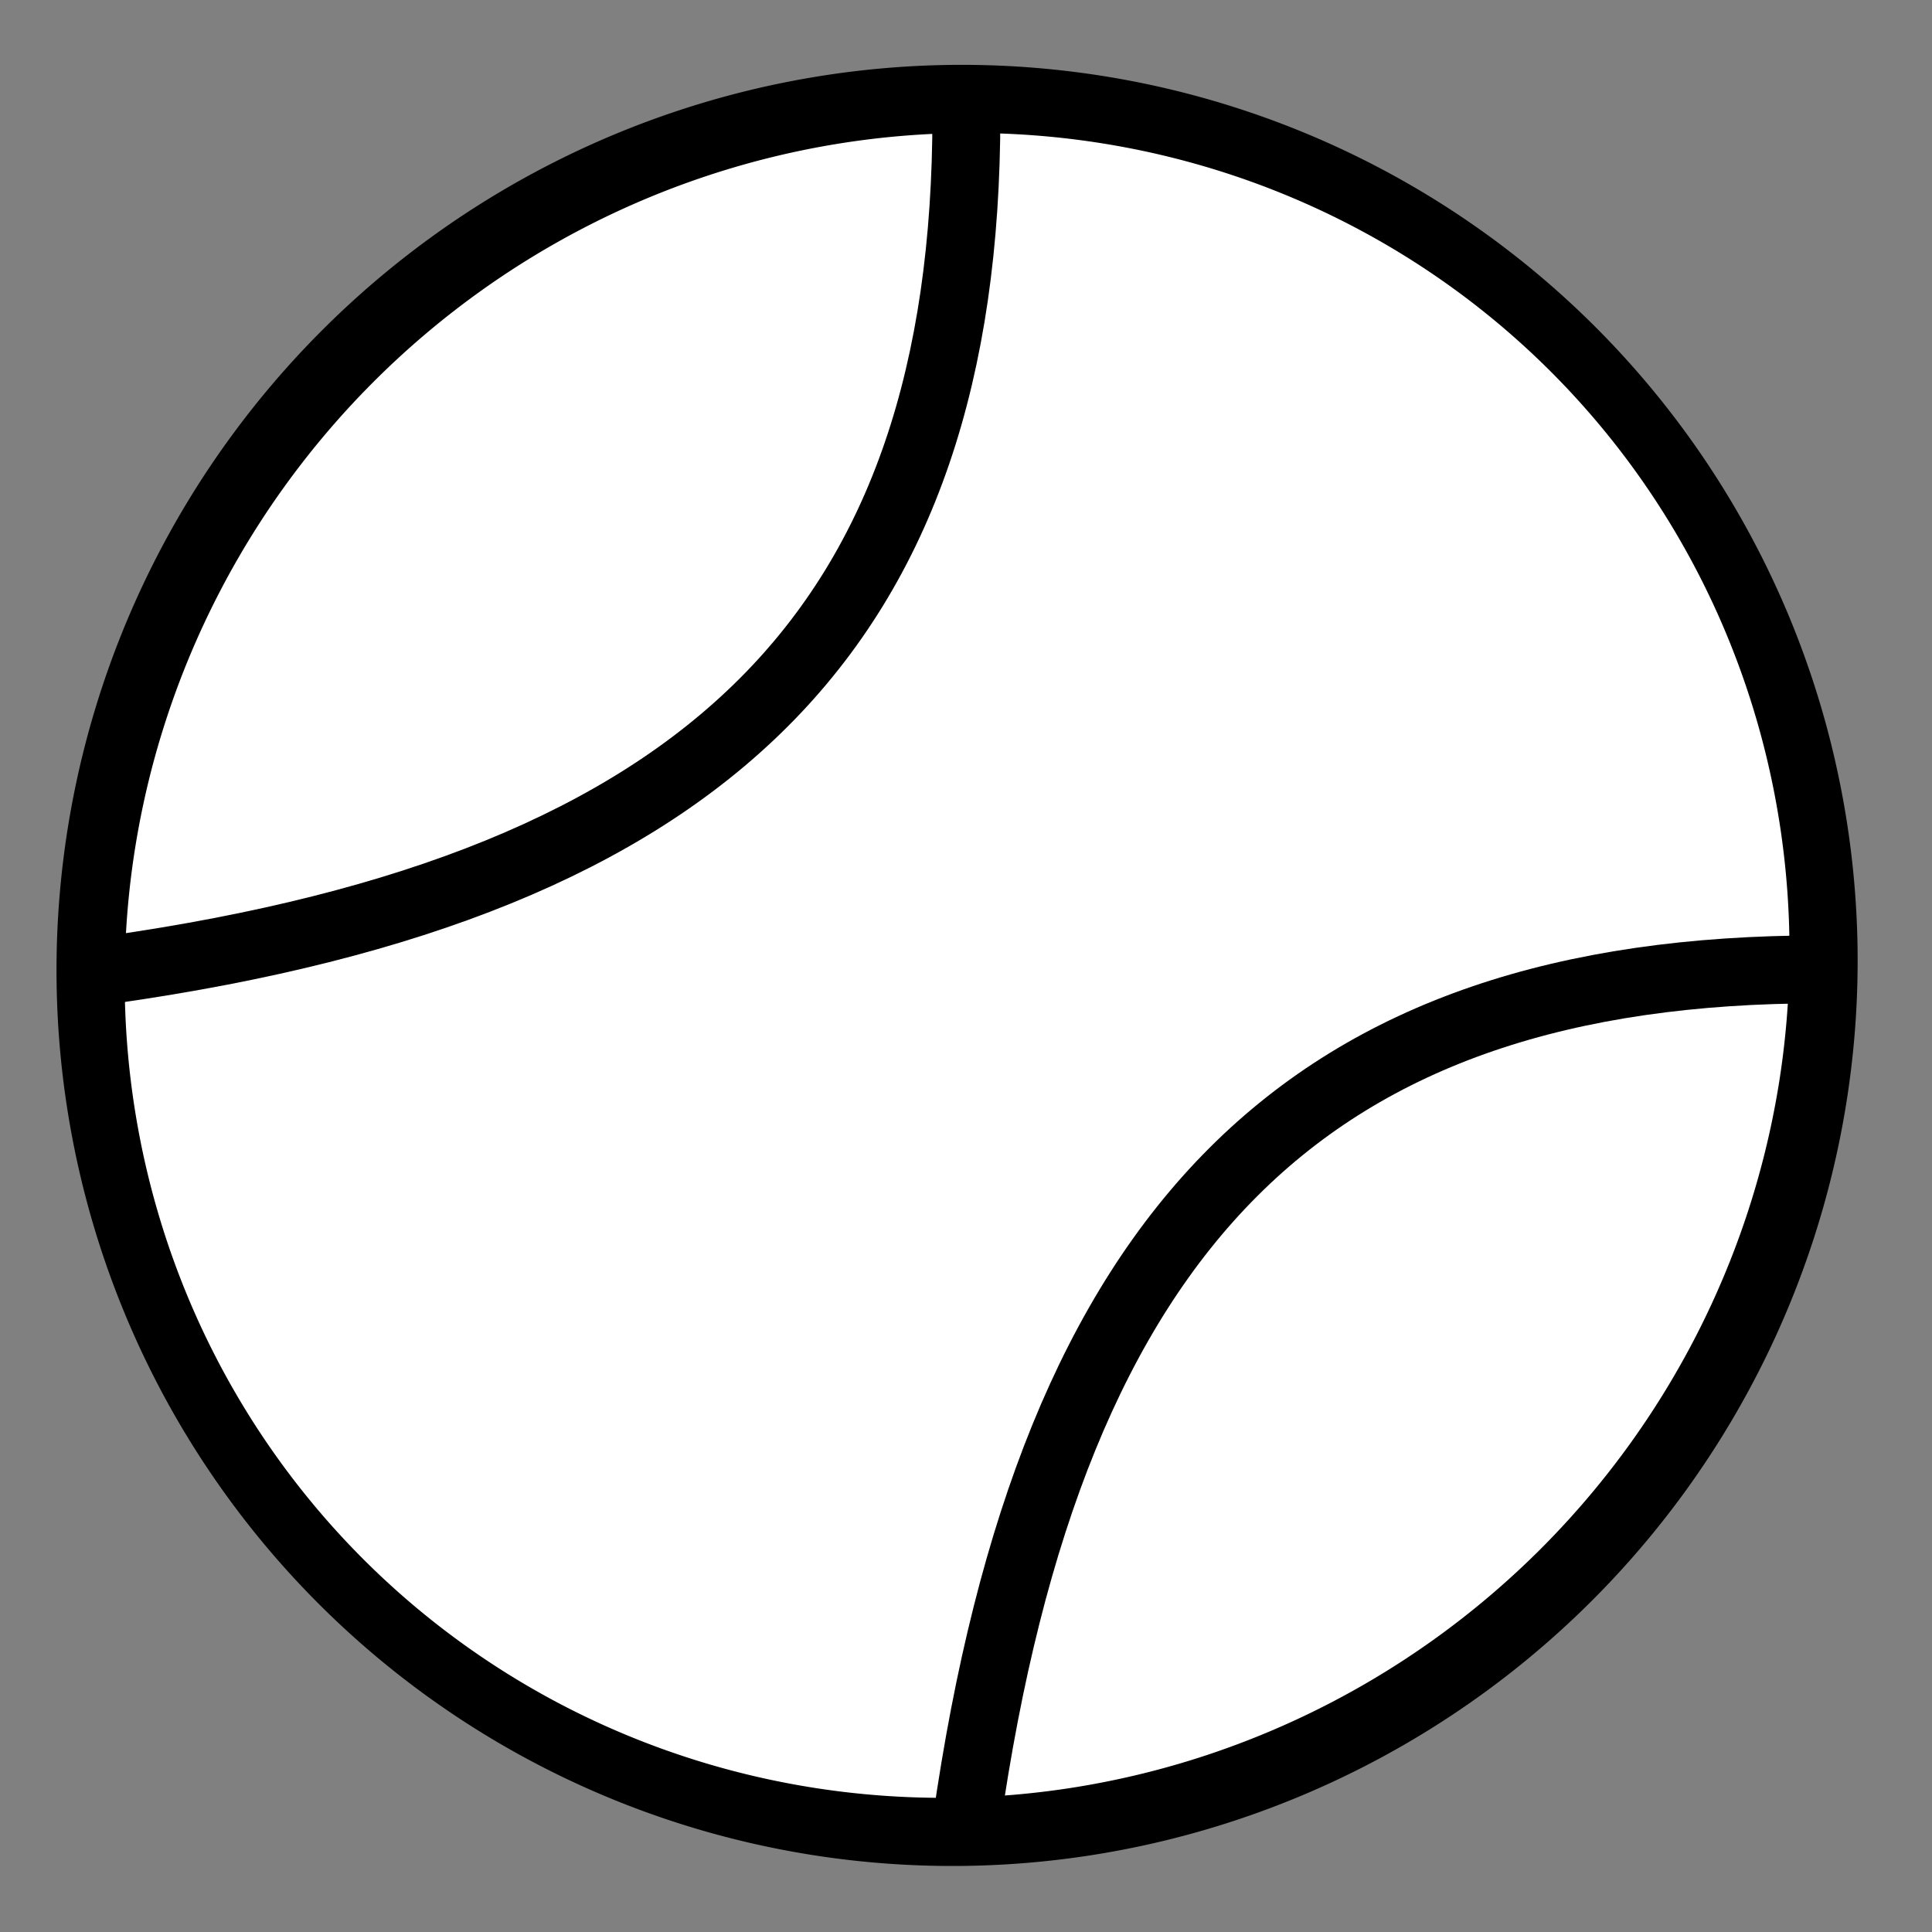 <svg xmlns="http://www.w3.org/2000/svg" viewBox="0 0 512 512">
<rect x="0" y="0" width="512" height="512" fill="#808080" stroke="none"/>
<g stroke="#000" stroke-linejoin="round">
<g transform="matrix(18.689 0 0 18.689 -4317.563 -40153.249)">
<path fill="#fff" stroke-width="16.229" d="m480,256a192,224 0 1,1 -384,0 192,224 0 1,1 384,0z" transform="matrix(.045 .045 -.039 .039 241.617 2139.242)"/>
</g>
<g fill="none" stroke-width=".963" transform="matrix(18.689 0 0 18.689 -4317.563 -40153.249)">
<path d="m244.725,2150.135c0,7.265-3.632,10.897-12.108,12.108"/>
<path d="m256.833,2162.242c-7.265,0-10.897,3.632-12.108,12.108"/>
</g>
</g>
</svg>
